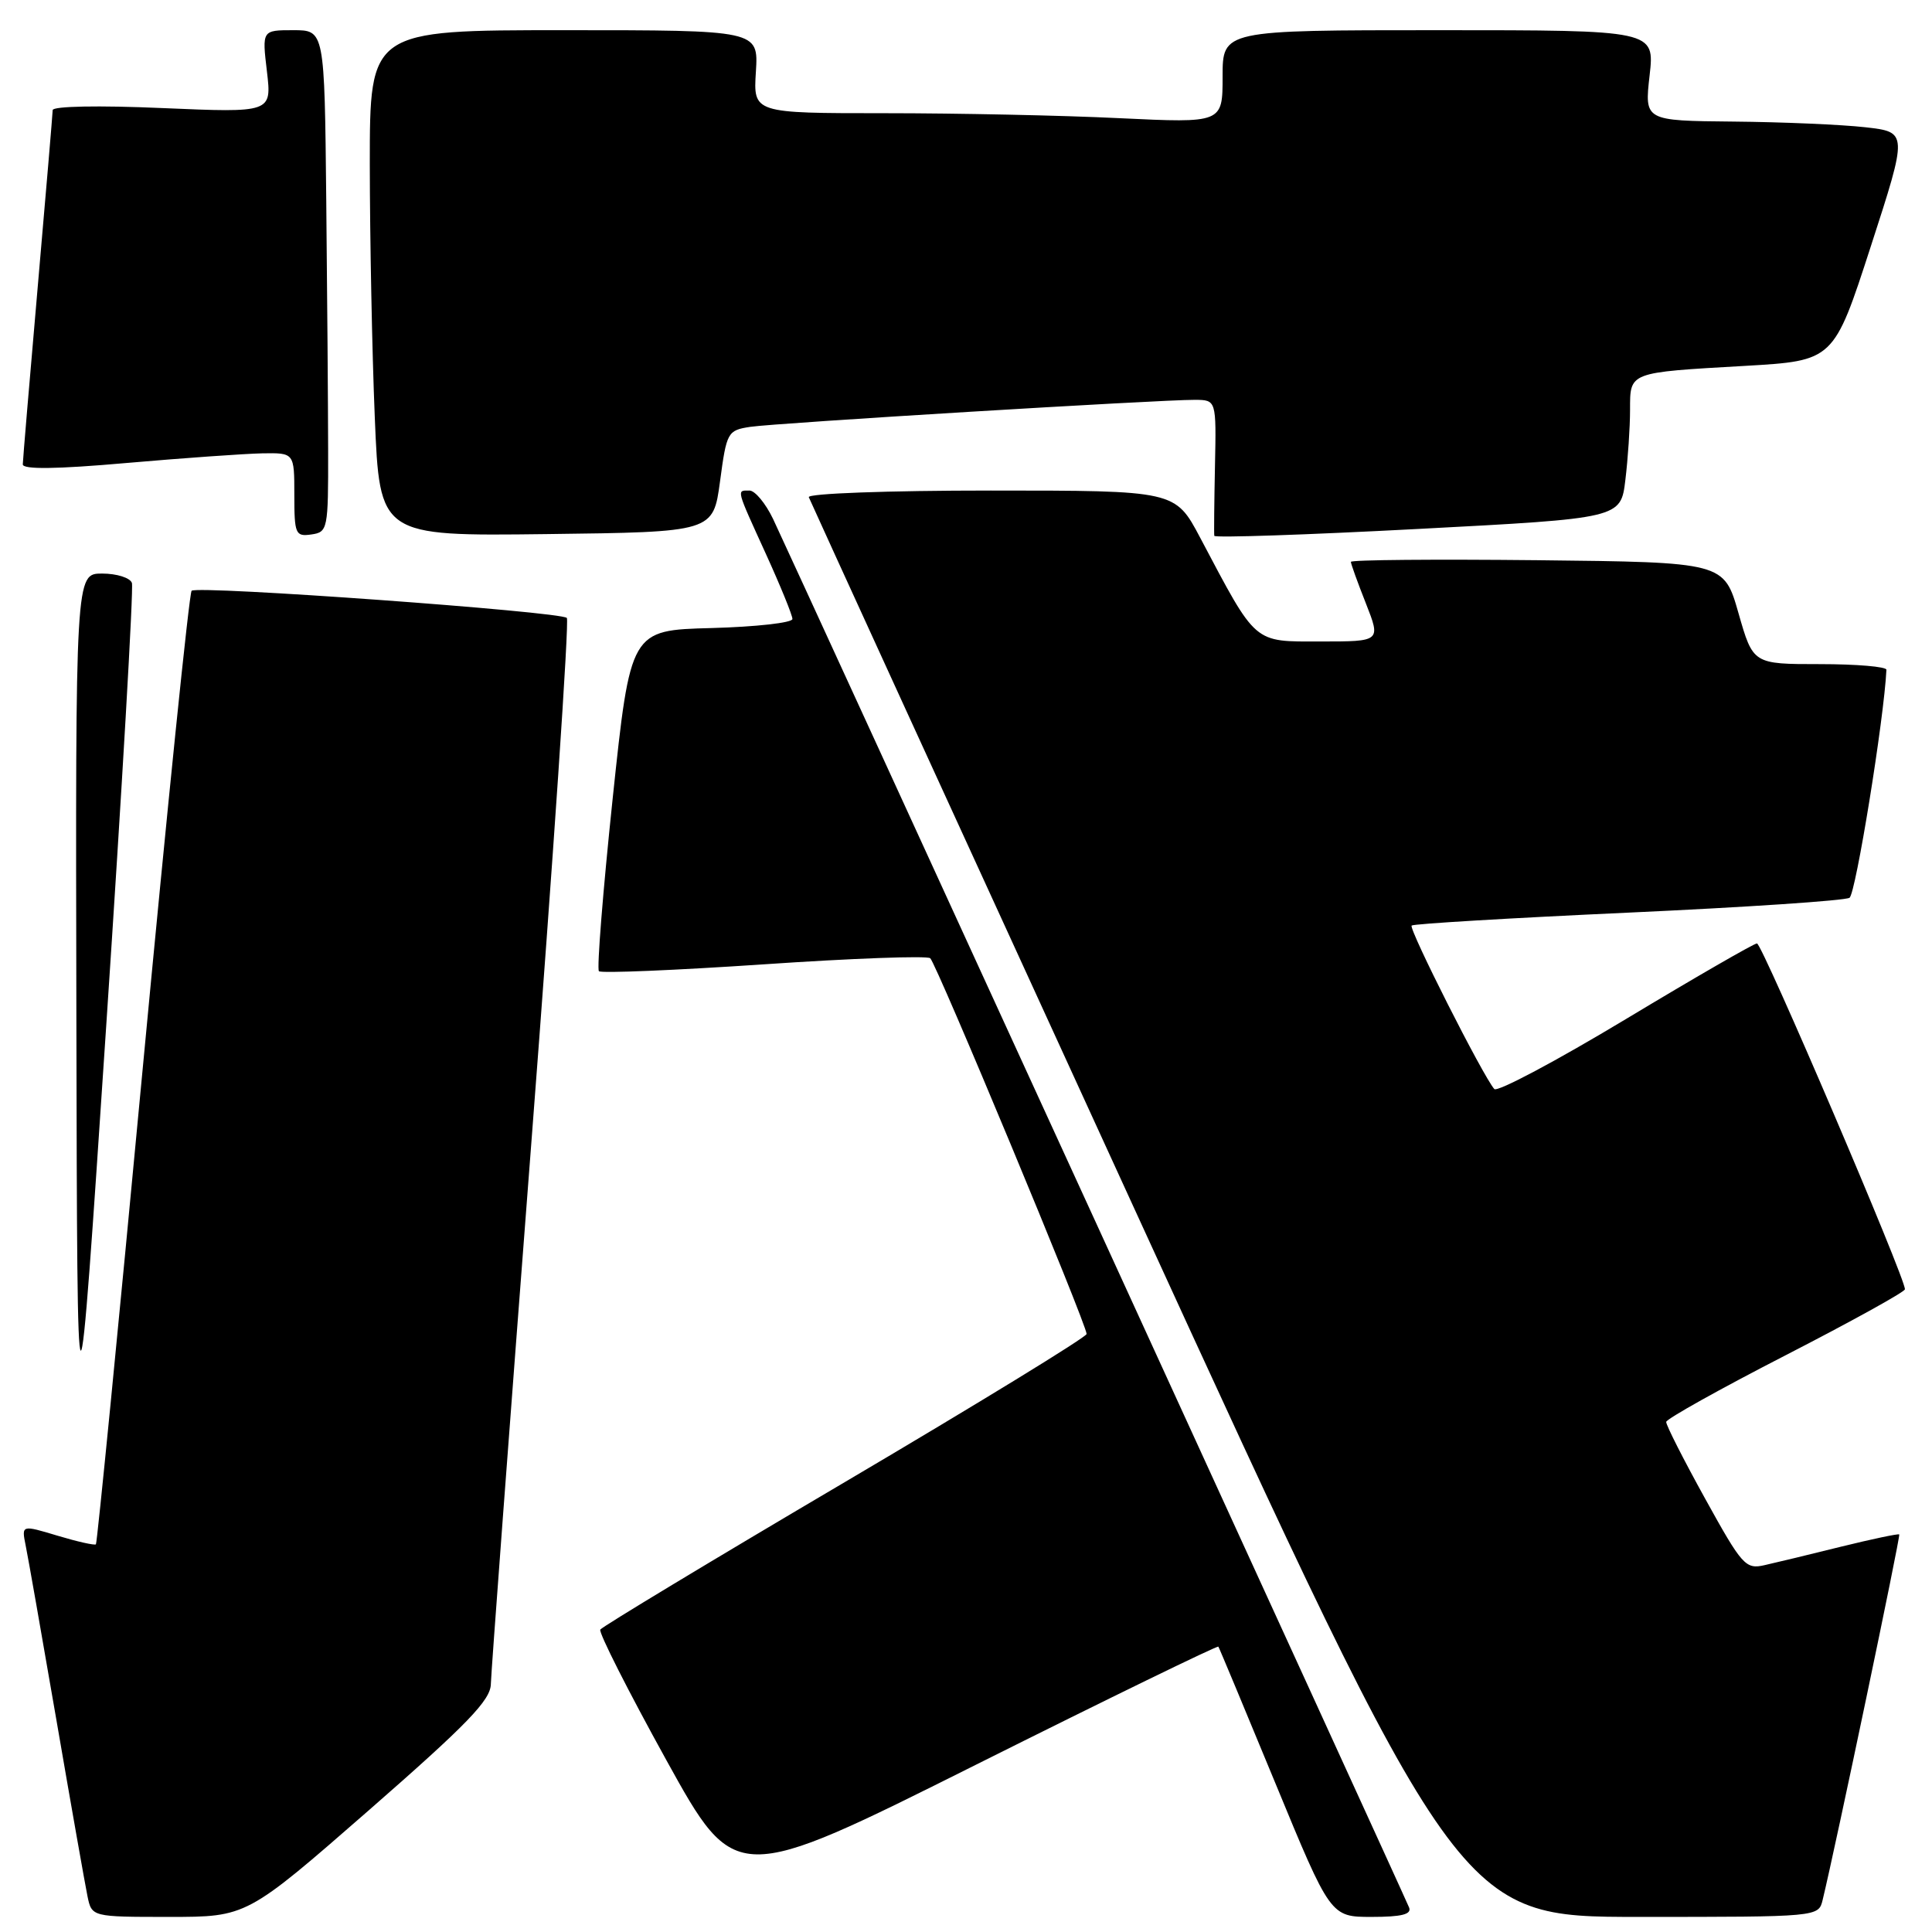 <?xml version="1.0" encoding="UTF-8" standalone="no"?>
<!DOCTYPE svg PUBLIC "-//W3C//DTD SVG 1.1//EN" "http://www.w3.org/Graphics/SVG/1.1/DTD/svg11.dtd" >
<svg xmlns="http://www.w3.org/2000/svg" xmlns:xlink="http://www.w3.org/1999/xlink" version="1.1" viewBox="0 0 256 256">
 <g >
 <path fill="currentColor"
d=" M 48.85 239.89 C 61.94 228.45 65.01 225.28 65.04 223.14 C 65.07 221.69 67.48 189.45 70.40 151.50 C 73.32 113.55 75.44 82.22 75.11 81.88 C 74.29 81.04 26.12 77.55 25.39 78.28 C 25.07 78.59 22.16 107.08 18.91 141.59 C 15.67 176.09 12.87 204.46 12.71 204.63 C 12.54 204.79 10.26 204.28 7.63 203.49 C 2.85 202.05 2.85 202.05 3.40 204.78 C 3.71 206.27 5.54 216.72 7.49 228.00 C 9.43 239.28 11.28 249.74 11.59 251.25 C 12.16 254.00 12.16 254.00 22.43 254.00 C 32.69 254.00 32.69 254.00 48.85 239.89 Z  M 186.71 252.75 C 186.03 251.05 104.68 73.46 102.43 68.75 C 101.44 66.69 100.04 65.00 99.31 65.00 C 97.58 65.00 97.49 64.63 101.50 73.43 C 103.42 77.65 105.00 81.52 105.00 82.02 C 105.00 82.52 100.17 83.06 94.27 83.22 C 83.54 83.50 83.54 83.50 81.18 105.83 C 79.89 118.11 79.07 128.40 79.36 128.69 C 79.65 128.98 89.48 128.57 101.20 127.78 C 112.91 126.98 122.84 126.62 123.26 126.97 C 124.08 127.67 144.01 175.55 143.98 176.76 C 143.97 177.17 129.57 185.99 111.97 196.37 C 94.37 206.74 79.78 215.55 79.54 215.93 C 79.31 216.31 83.24 224.08 88.28 233.20 C 97.45 249.78 97.45 249.78 129.33 233.83 C 146.87 225.06 161.32 218.02 161.44 218.19 C 161.56 218.36 164.95 226.49 168.98 236.25 C 176.30 254.00 176.30 254.00 181.76 254.00 C 185.72 254.00 187.08 253.66 186.71 252.75 Z  M 241.51 251.75 C 243.23 244.66 251.85 203.52 251.66 203.32 C 251.53 203.20 248.07 203.93 243.96 204.94 C 239.86 205.96 235.30 207.06 233.82 207.39 C 231.30 207.97 230.84 207.45 225.94 198.58 C 223.07 193.39 220.75 188.82 220.78 188.41 C 220.81 188.01 227.92 184.04 236.58 179.59 C 245.24 175.14 252.37 171.20 252.41 170.84 C 252.58 169.61 233.50 125.02 232.81 125.01 C 232.43 125.00 224.60 129.52 215.41 135.05 C 206.22 140.58 198.39 144.75 198.00 144.30 C 196.51 142.61 186.62 123.05 187.05 122.64 C 187.30 122.41 200.20 121.64 215.73 120.93 C 231.25 120.22 244.46 119.34 245.07 118.96 C 245.89 118.45 249.65 95.24 249.96 88.75 C 249.98 88.34 246.01 88.00 241.14 88.00 C 232.29 88.00 232.29 88.00 230.36 81.25 C 228.43 74.50 228.43 74.50 203.71 74.23 C 190.12 74.09 179.00 74.18 179.00 74.45 C 179.00 74.71 179.89 77.19 180.99 79.96 C 182.97 85.00 182.97 85.00 175.00 85.00 C 165.99 85.00 166.58 85.51 159.03 71.25 C 155.72 65.00 155.72 65.00 131.28 65.00 C 117.65 65.00 106.98 65.39 107.17 65.88 C 107.35 66.36 126.81 108.89 150.41 160.38 C 193.32 254.00 193.32 254.00 217.14 254.00 C 240.96 254.00 240.96 254.00 241.51 251.75 Z  M 17.48 77.25 C 17.25 76.56 15.47 76.00 13.53 76.00 C 10.00 76.00 10.00 76.00 10.12 134.75 C 10.24 193.50 10.24 193.50 14.07 136.00 C 16.18 104.38 17.71 77.94 17.48 77.25 Z  M 215.37 63.59 C 215.71 60.79 215.99 56.62 215.99 54.32 C 216.00 49.26 215.70 49.37 231.24 48.48 C 242.98 47.80 242.98 47.80 247.89 32.65 C 252.80 17.50 252.80 17.50 247.15 16.86 C 244.04 16.51 236.19 16.17 229.70 16.11 C 217.90 16.00 217.90 16.00 218.58 10.00 C 219.26 4.00 219.26 4.00 190.63 4.00 C 162.00 4.00 162.00 4.00 162.00 10.16 C 162.00 16.31 162.00 16.31 148.34 15.66 C 140.83 15.29 126.84 15.00 117.25 15.00 C 99.81 15.00 99.81 15.00 100.16 9.50 C 100.50 4.00 100.50 4.00 74.75 4.00 C 49.00 4.00 49.00 4.00 49.00 21.75 C 49.01 31.51 49.30 46.60 49.66 55.27 C 50.31 71.04 50.31 71.04 72.41 70.77 C 94.50 70.50 94.50 70.50 95.41 63.77 C 96.28 57.25 96.41 57.02 99.41 56.56 C 102.77 56.05 153.71 52.96 158.33 52.98 C 161.17 53.00 161.17 53.00 160.99 61.75 C 160.89 66.56 160.85 70.72 160.90 71.00 C 160.95 71.28 173.09 70.87 187.88 70.09 C 214.76 68.68 214.76 68.68 215.37 63.59 Z  M 43.48 59.75 C 43.47 53.84 43.36 38.88 43.23 26.50 C 43.00 4.00 43.00 4.00 38.86 4.00 C 34.72 4.00 34.72 4.00 35.37 9.47 C 36.01 14.94 36.01 14.94 21.51 14.32 C 13.05 13.95 6.99 14.07 6.98 14.59 C 6.97 15.09 6.08 25.62 5.00 38.00 C 3.92 50.38 3.03 60.96 3.02 61.53 C 3.01 62.22 7.45 62.17 16.75 61.35 C 24.31 60.69 32.41 60.12 34.75 60.07 C 39.00 60.00 39.00 60.00 39.00 65.57 C 39.00 70.77 39.15 71.12 41.25 70.82 C 43.43 70.51 43.50 70.14 43.48 59.75 Z "/>
</g>
</svg>